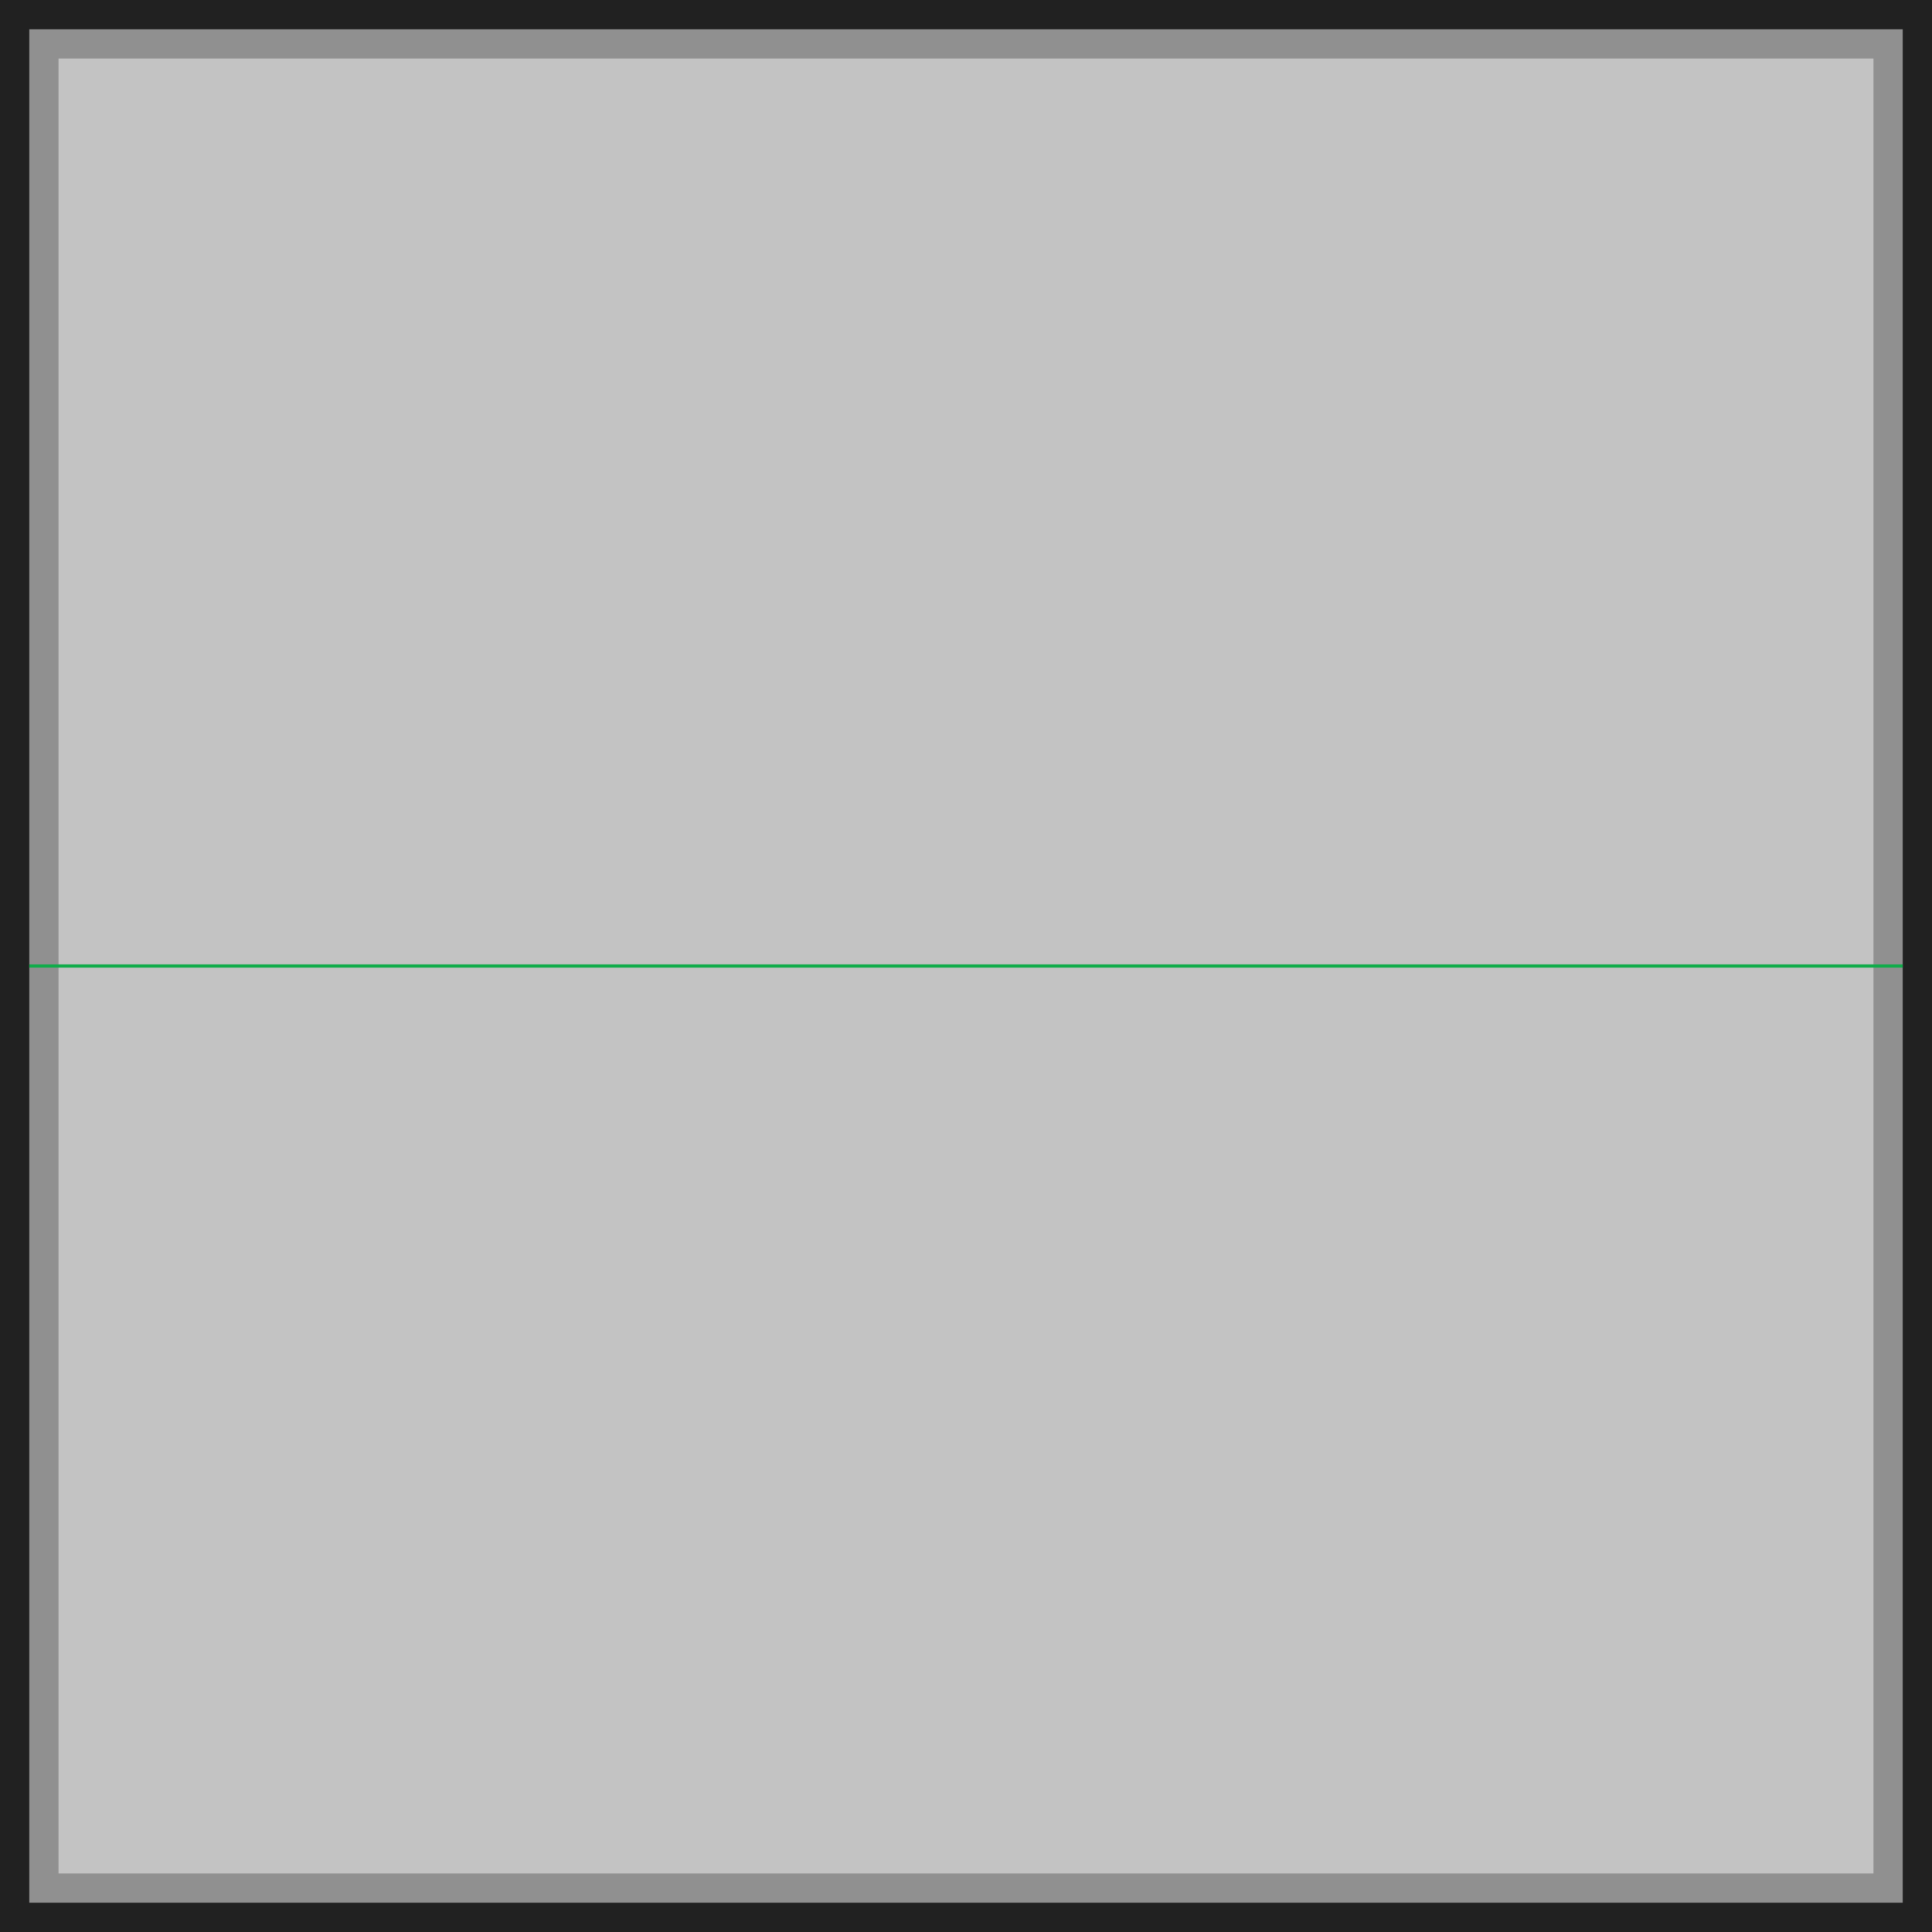 <svg width="2475" height="2475" viewBox="0 0 2475 2475" version="1.1" xml:space="preserve" style="clip-rule:evenodd;fill-rule:evenodd;stroke-miterlimit:10" id="svg299" xmlns="http://www.w3.org/2000/svg" xmlns:svg="http://www.w3.org/2000/svg" xmlns:serif="http://www.serif.com/"><defs id="defs299"></defs><path id="Bleed-Zone" serif:id="Bleed Zone" d="M 2475.002,0 H 0 V 2475.002 H 2475.002 Z M 37.5,37.5 C 0,0 0,0 37.5,37.5 Z" style="fill:#212121;fill-opacity:1;stroke:none;stroke-width:4.167"></path><path d="M 2437.501,37.499 V 2437.501 H 37.499 V 37.499 Z" style="fill:#909090;fill-opacity:1;fill-rule:nonzero;stroke:none;stroke-width:4.167px" id="clipping"></path><path d="M 2400.002,75 V 2400.002 H 75 V 75 Z" style="fill:#c3c3c3;fill-opacity:1;fill-rule:nonzero;stroke:none;stroke-width:4.158px;stroke-dasharray:8.315, 8.315, 0, 0" id="path2"></path><path d="M 37.5,1237.501 H 2437.502" style="fill:none;fill-rule:nonzero;stroke:#10ac4a;stroke-width:4.167px" id="path3"></path></svg>